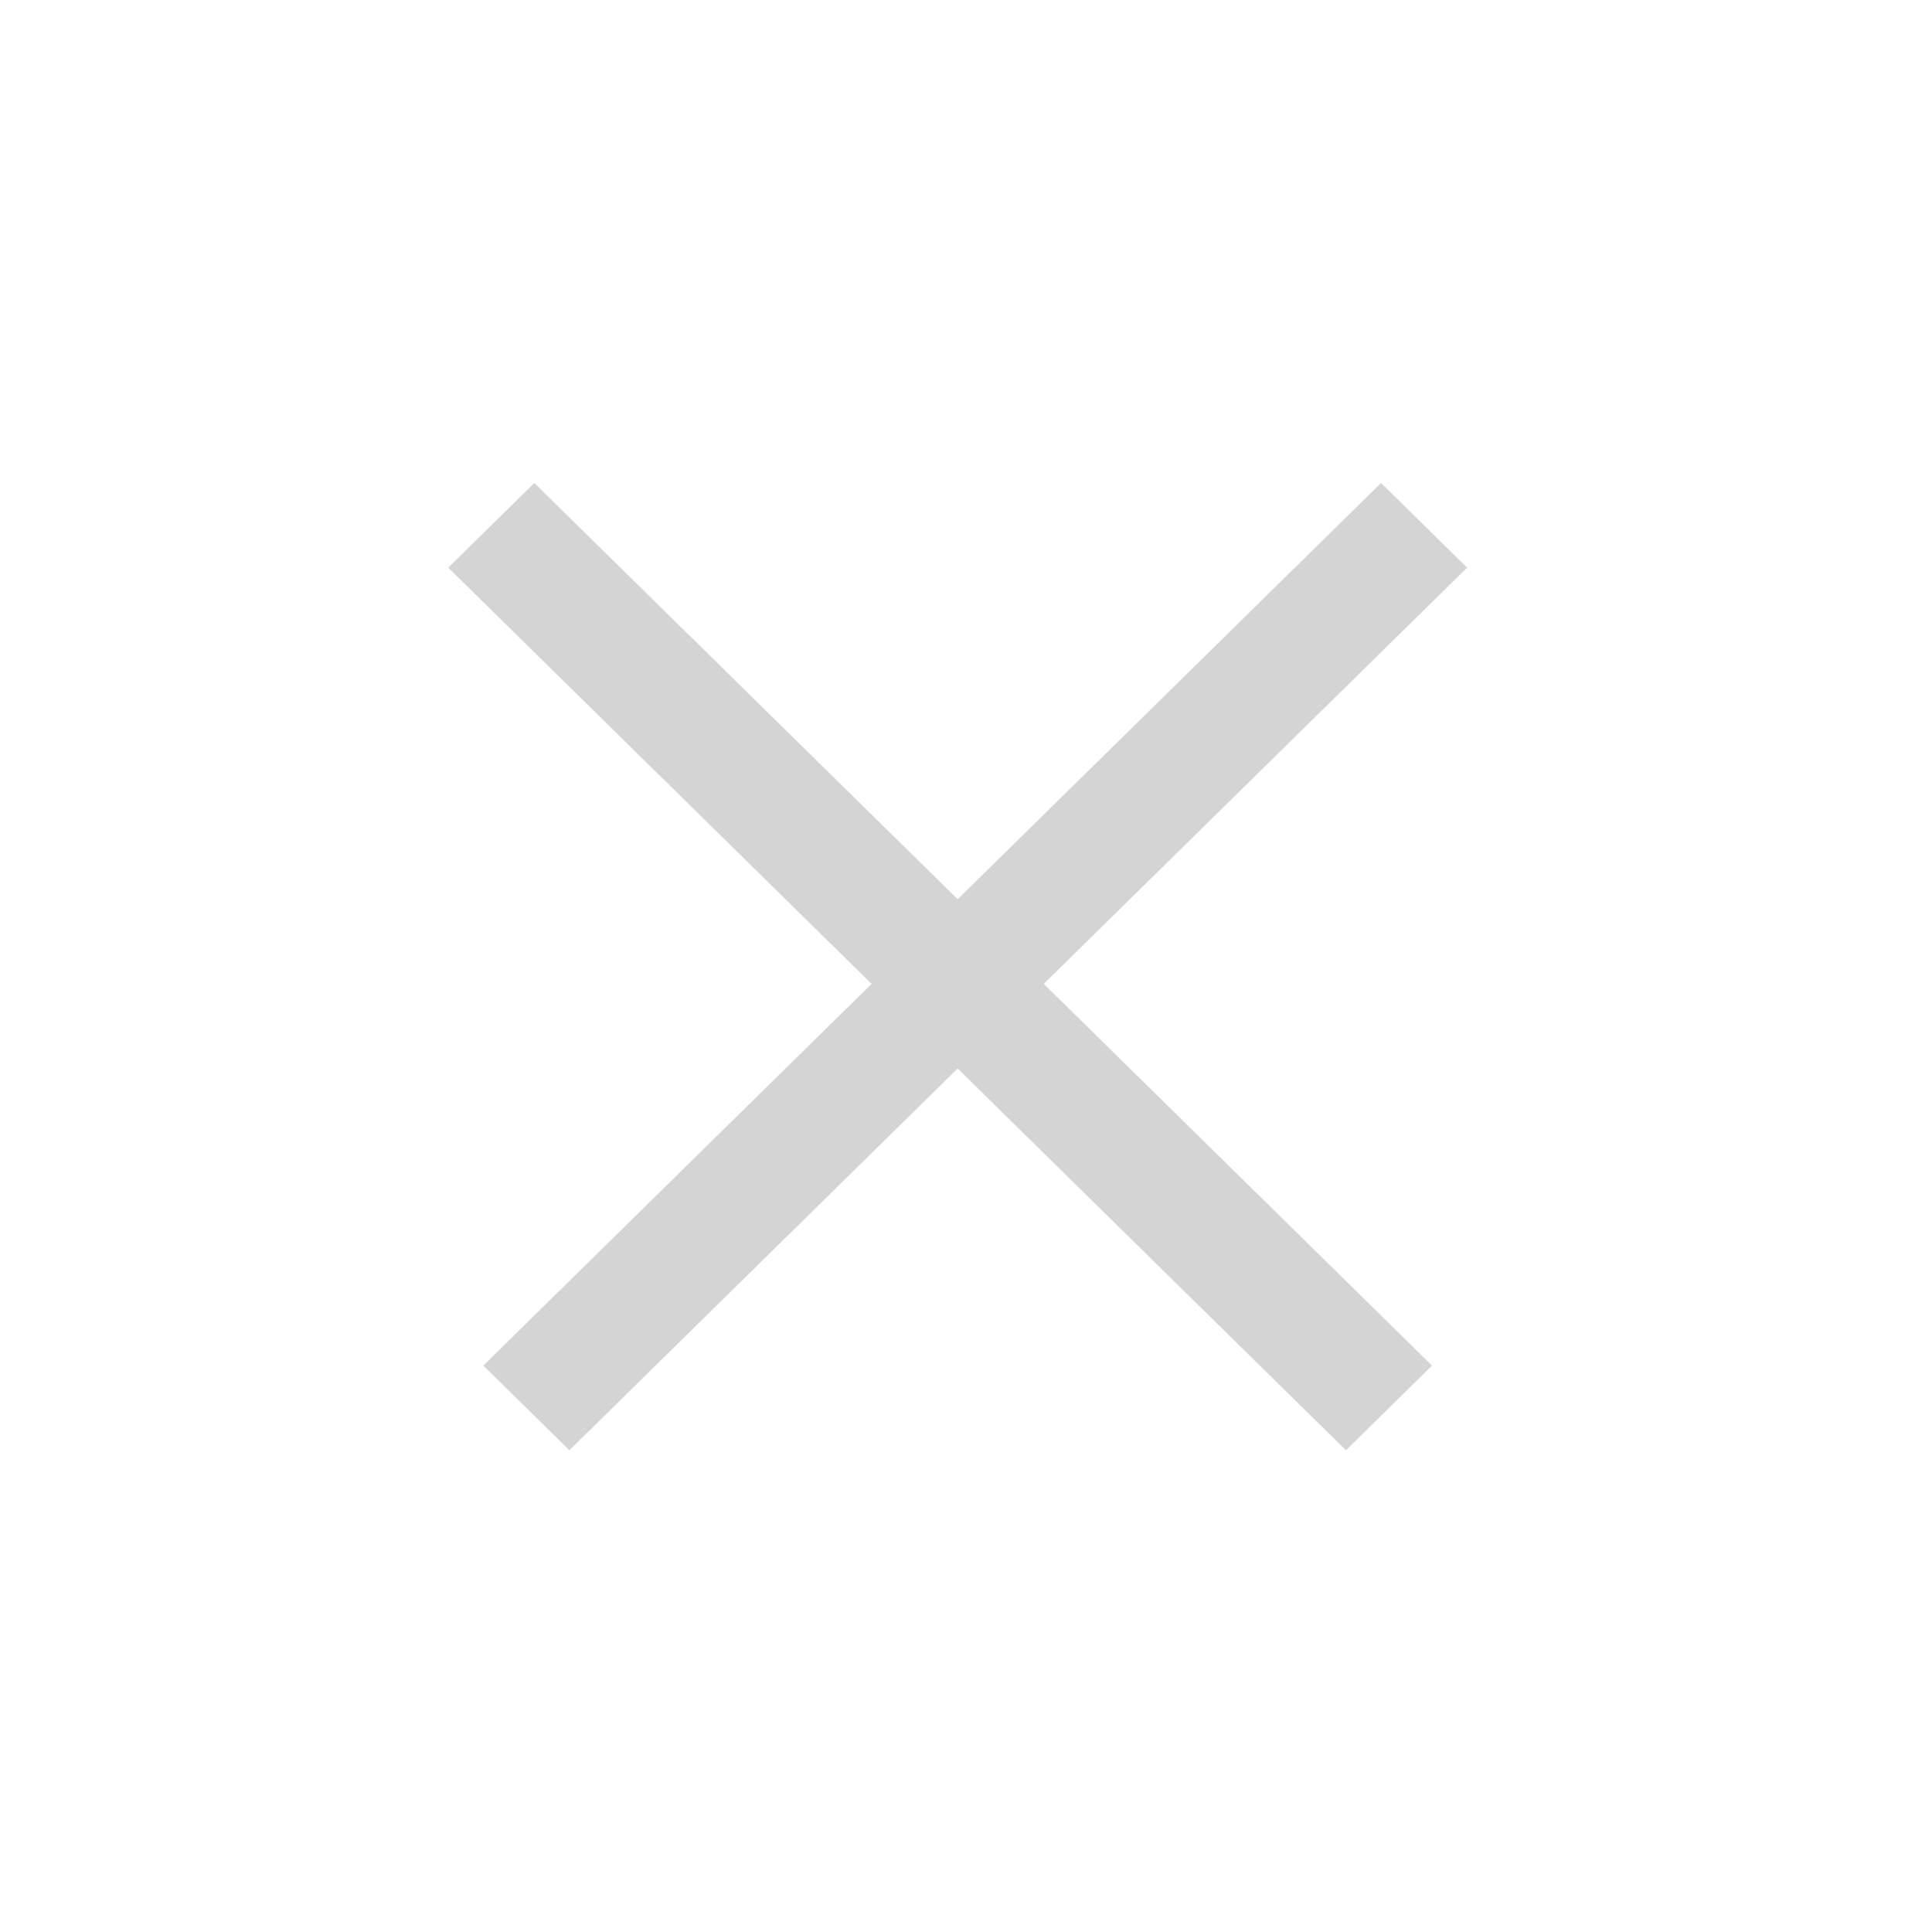 <svg width="16" height="16" viewBox="0 0 16 16" fill="none" xmlns="http://www.w3.org/2000/svg">
<line y1="-0.5" x2="10.427" y2="-0.5" transform="matrix(-0.713 0.701 -0.713 -0.701 11.437 4)" stroke="#D4D4D4"/>
<line y1="-0.5" x2="10.427" y2="-0.5" transform="matrix(0.713 0.701 0.713 -0.701 4.425 4)" stroke="#D4D4D4"/>
</svg>
